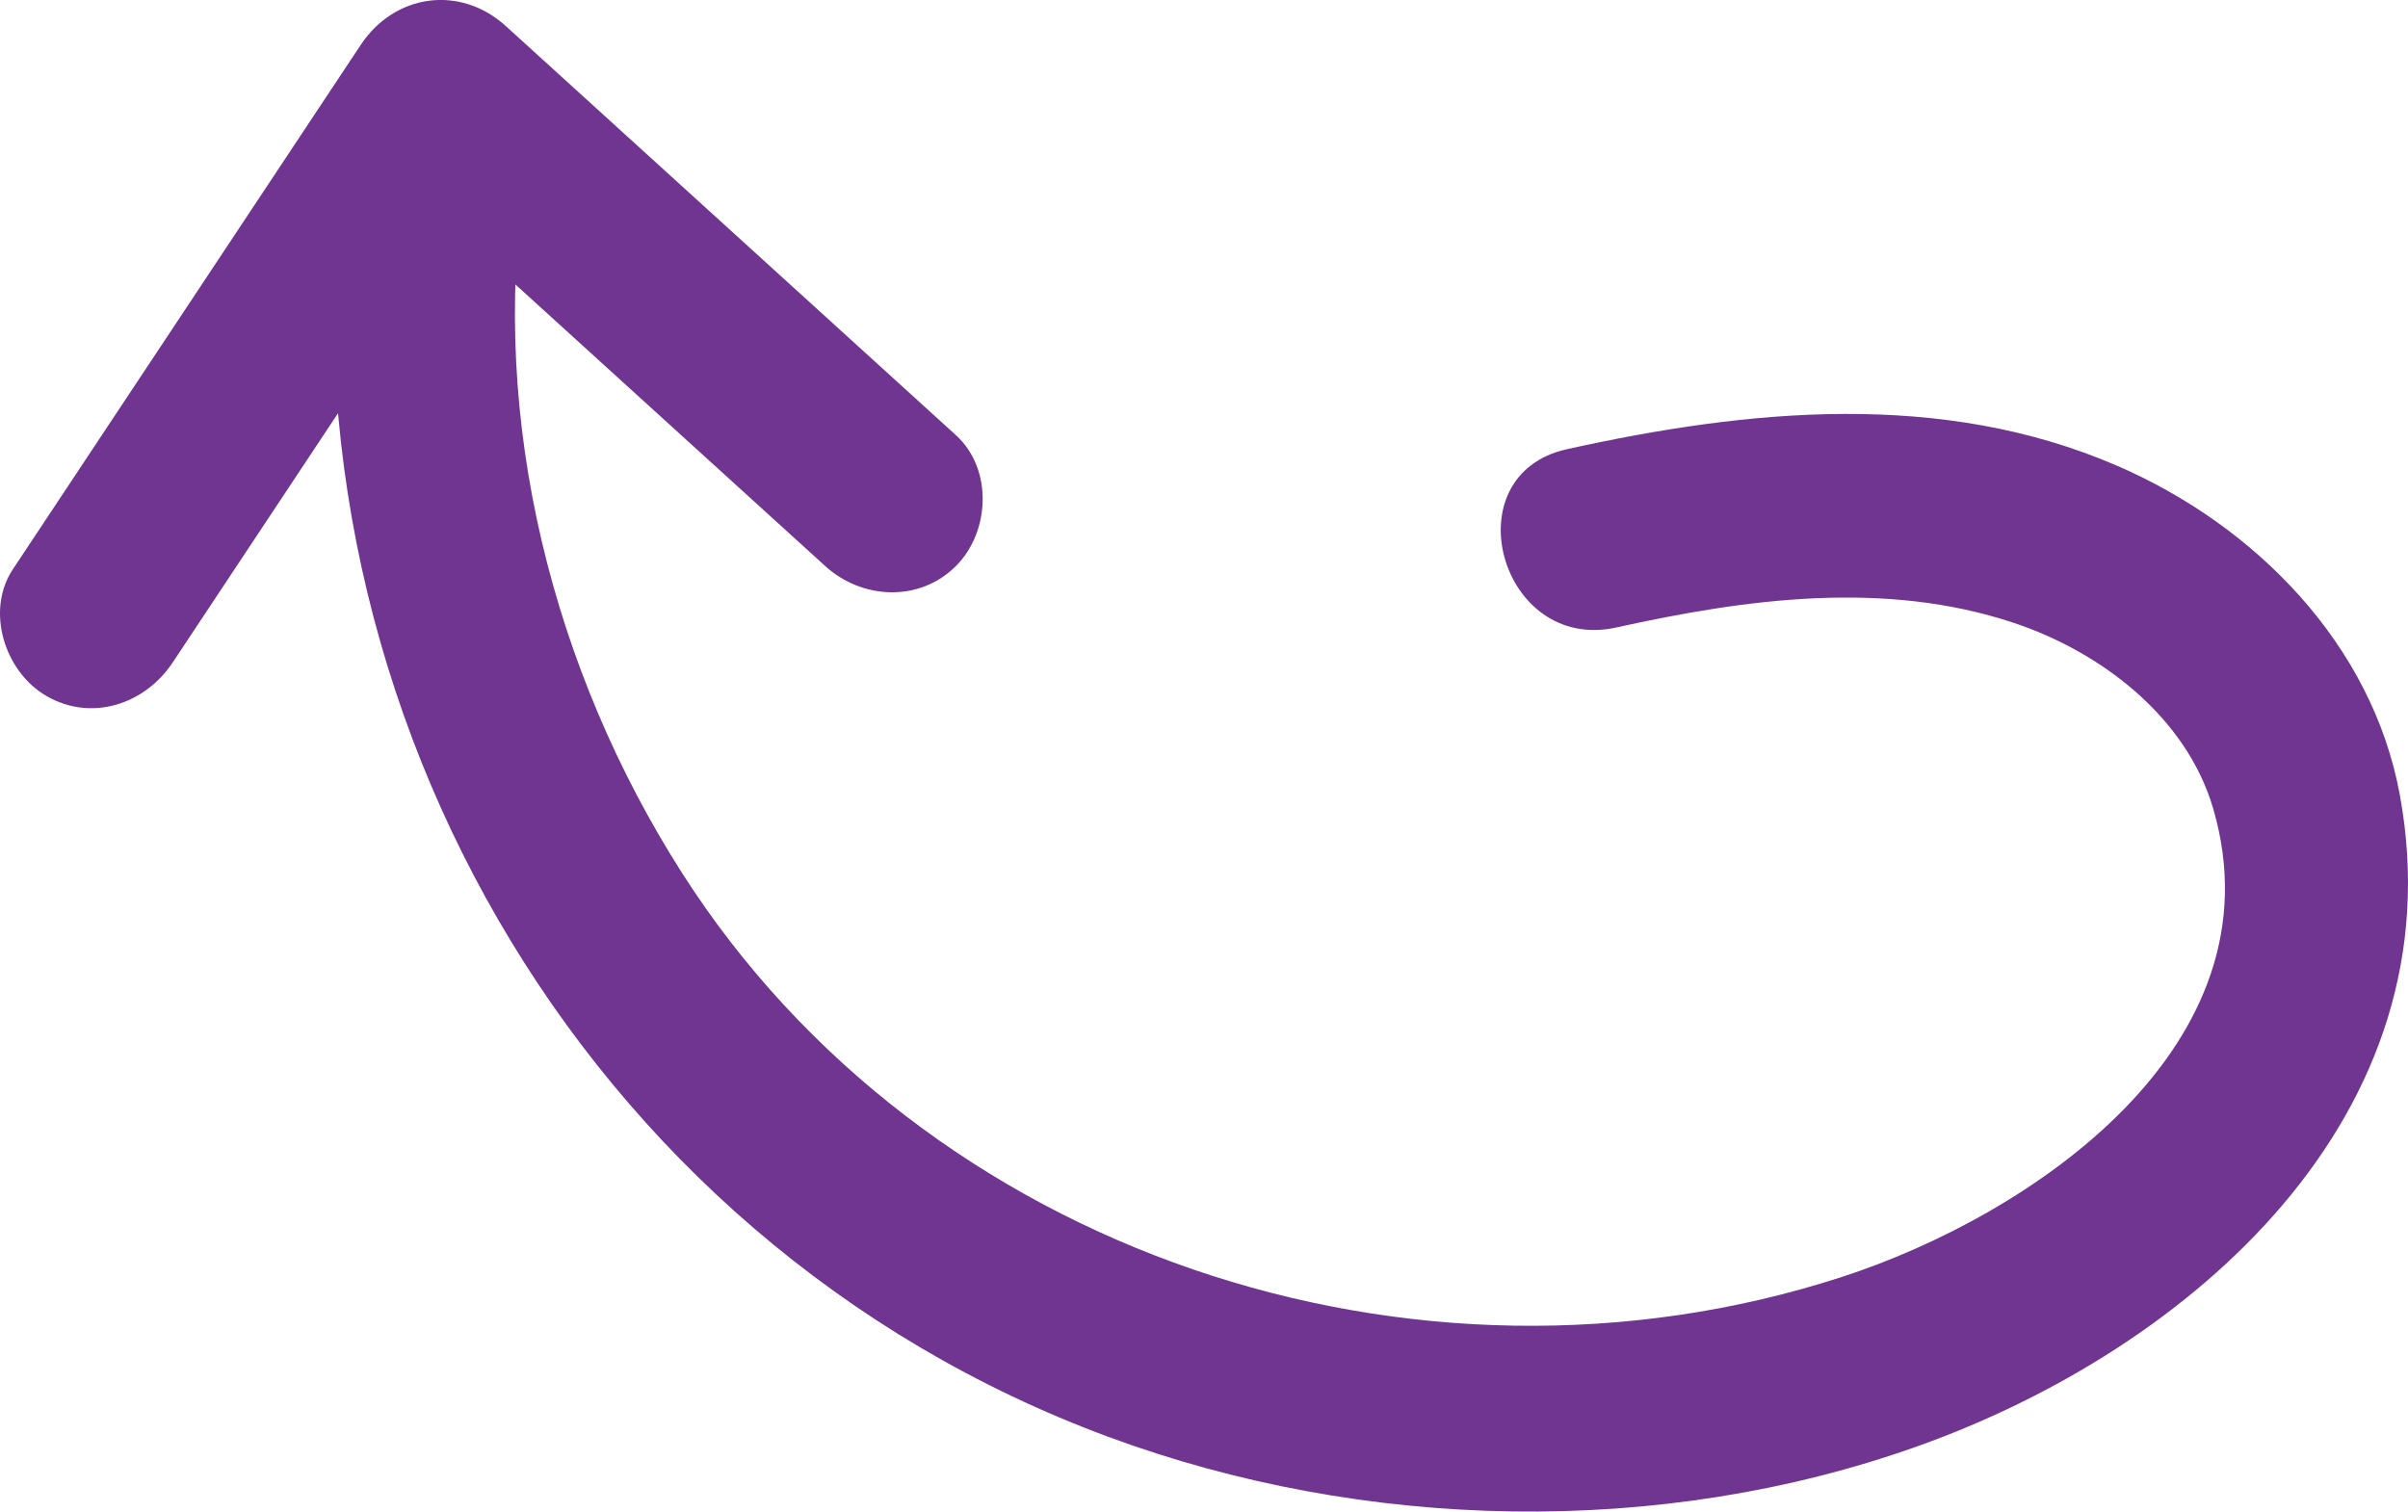 <svg xmlns="http://www.w3.org/2000/svg" width="65.087" height="40.864" viewBox="0 0 65.087 40.864" creator="Katerina Limpitsouni"><path d="M9.351,3.574c-2.177,15.027,6.27,29.97,20.612,35.271,6.911,2.555,14.903,2.732,21.862,.254,7.39-2.632,14.618-8.939,13.044-17.594-.746-4.099-3.928-7.311-7.656-8.919-4.74-2.045-9.941-1.529-14.855-.444-3.141,.693-1.812,5.515,1.329,4.821,3.513-.776,7.248-1.288,10.738-.127,2.372,.789,4.677,2.552,5.399,5.032,1.86,6.389-4.901,10.989-10.063,12.66-11.511,3.726-24.761-.654-31.321-10.921-3.497-5.474-5.206-12.23-4.268-18.703,.193-1.335-.33-2.686-1.746-3.075-1.175-.323-2.88,.401-3.075,1.746h0Z" fill="#6f3590" origin="undraw"/><path d="M4.666,17.912c3.133-4.725,6.267-9.449,9.4-14.174l-3.926,.506c4.054,3.686,8.108,7.371,12.163,11.057,.999,.908,2.549,.987,3.536,0,.922-.922,1.003-2.624,0-3.536-4.054-3.686-8.108-7.371-12.163-11.057-1.238-1.126-3.01-.876-3.926,.506L.348,15.389c-.746,1.126-.222,2.766,.897,3.42,1.223,.716,2.672,.231,3.42-.897h0Z" fill="#6f3590"/></svg>